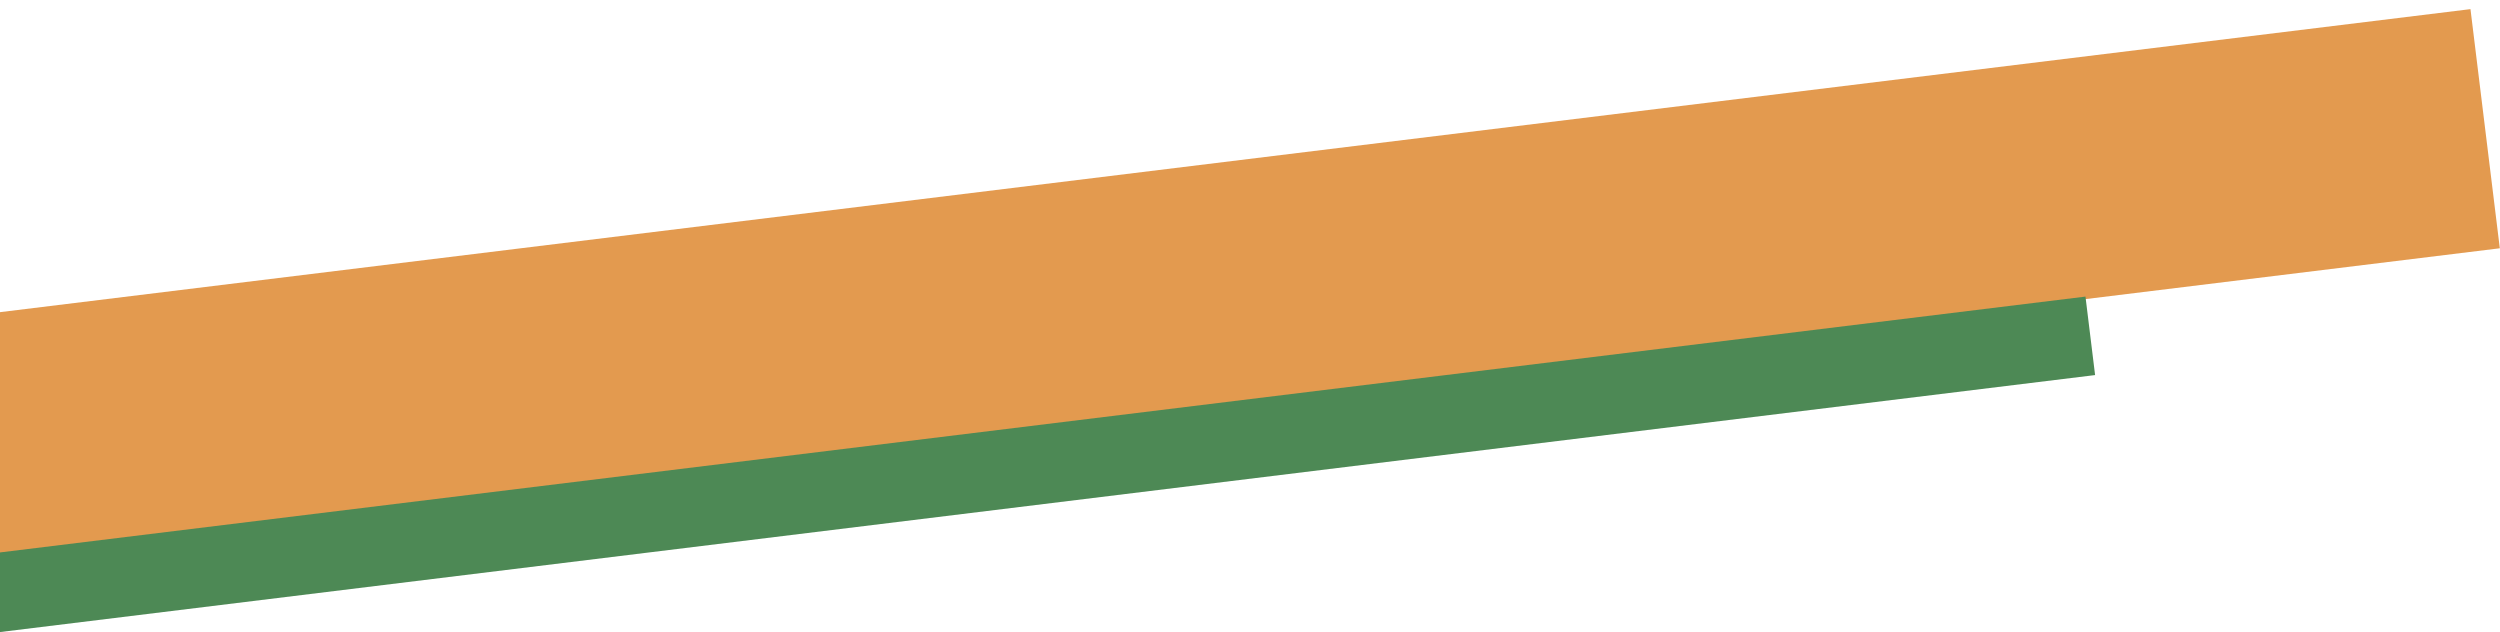 <svg width="265" height="67" viewBox="0 0 265 67" fill="none" xmlns="http://www.w3.org/2000/svg">
<path d="M0 58.818L264.98 26.318L261.87 0.968L0 33.088V58.818Z" fill="#E39A4F"/>
<path d="M0 66.998L222.08 39.758L221.06 31.438L0 58.558V66.998Z" fill="#4D8955"/>
</svg>
